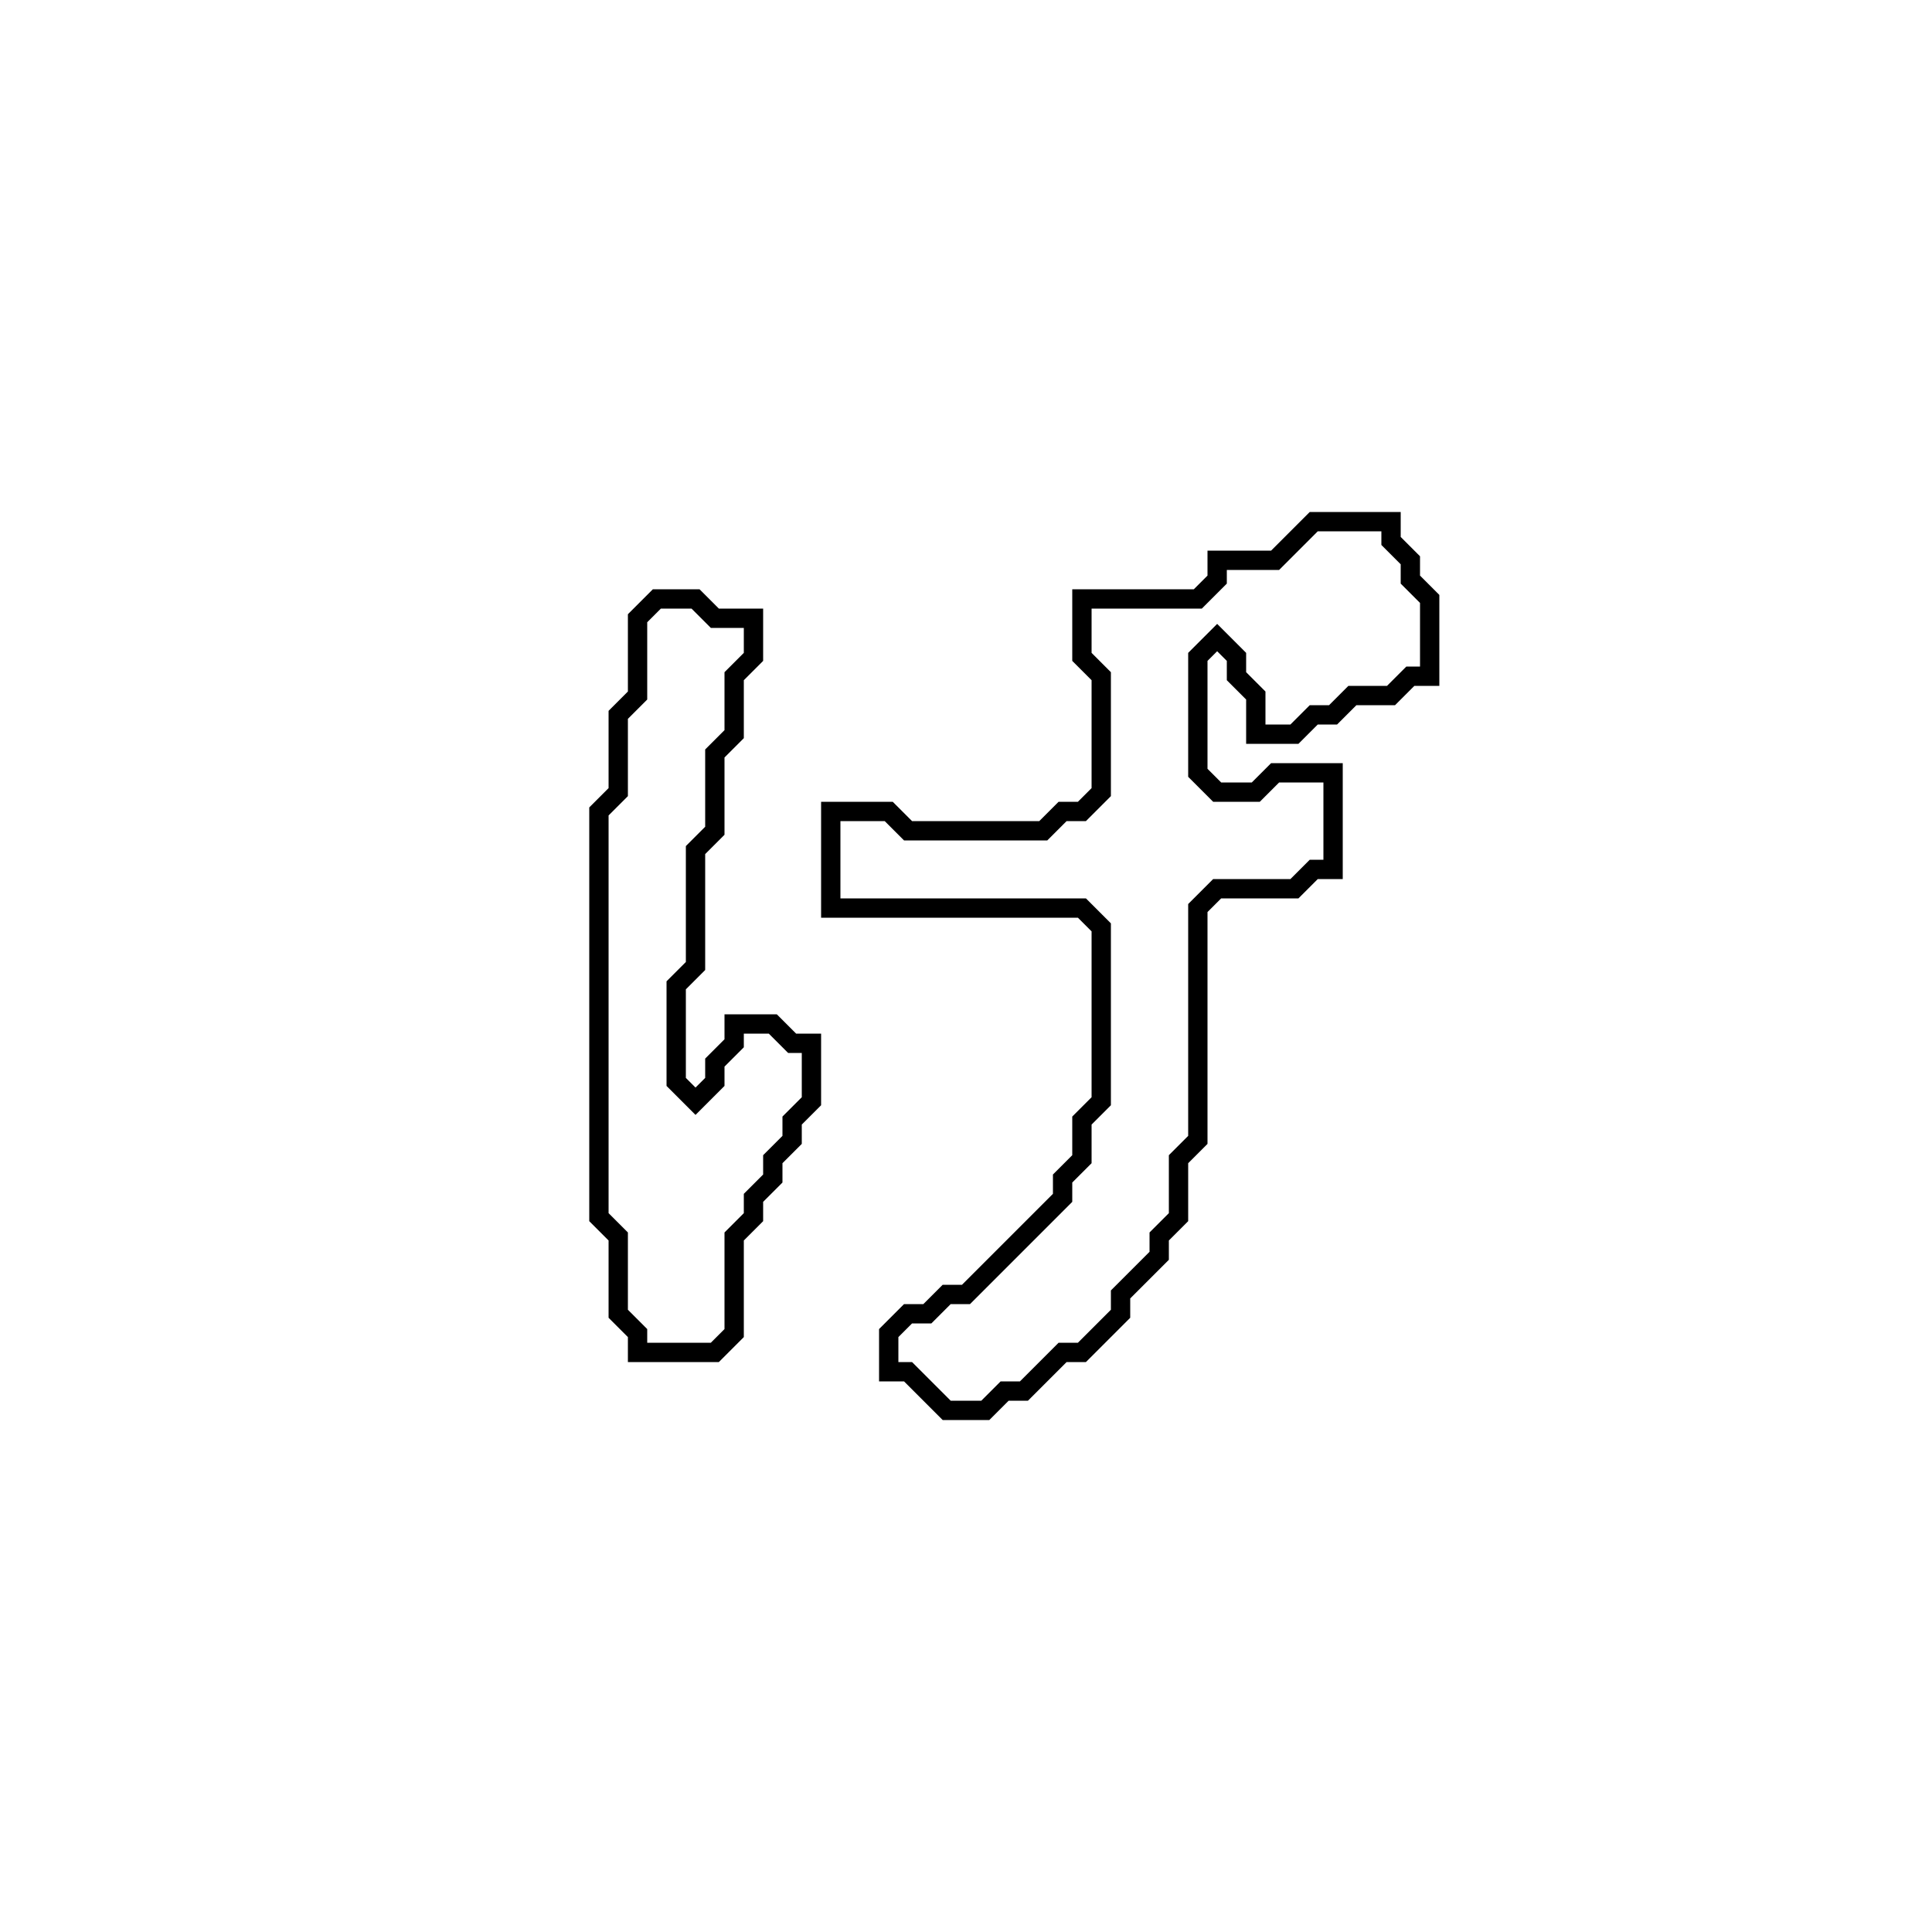 <?xml version="1.0" encoding="utf-8" ?>
<svg baseProfile="full" height="100" version="1.1" width="100" xmlns="http://www.w3.org/2000/svg" xmlns:ev="http://www.w3.org/2001/xml-events" xmlns:xlink="http://www.w3.org/1999/xlink"><defs /><polygon fill="none" id="1" points="34,31 33,32 33,36 32,37 32,41 31,42 31,63 32,64 32,68 33,69 33,70 37,70 38,69 38,64 39,63 39,62 40,61 40,60 41,59 41,58 42,57 42,54 41,54 40,53 38,53 38,54 37,55 37,56 36,57 35,56 35,51 36,50 36,44 37,43 37,39 38,38 38,35 39,34 39,32 37,32 36,31" stroke="black" stroke-width="1" /><polygon fill="none" id="2" points="68,27 66,29 63,29 63,30 62,31 56,31 56,34 57,35 57,41 56,42 55,42 54,43 47,43 46,42 43,42 43,47 56,47 57,48 57,57 56,58 56,60 55,61 55,62 50,67 49,67 48,68 47,68 46,69 46,71 47,71 49,73 51,73 52,72 53,72 55,70 56,70 58,68 58,67 60,65 60,64 61,63 61,60 62,59 62,47 63,46 67,46 68,45 69,45 69,40 66,40 65,41 63,41 62,40 62,34 63,33 64,34 64,35 65,36 65,38 67,38 68,37 69,37 70,36 72,36 73,35 74,35 74,31 73,30 73,29 72,28 72,27" stroke="black" stroke-width="1" /></svg>